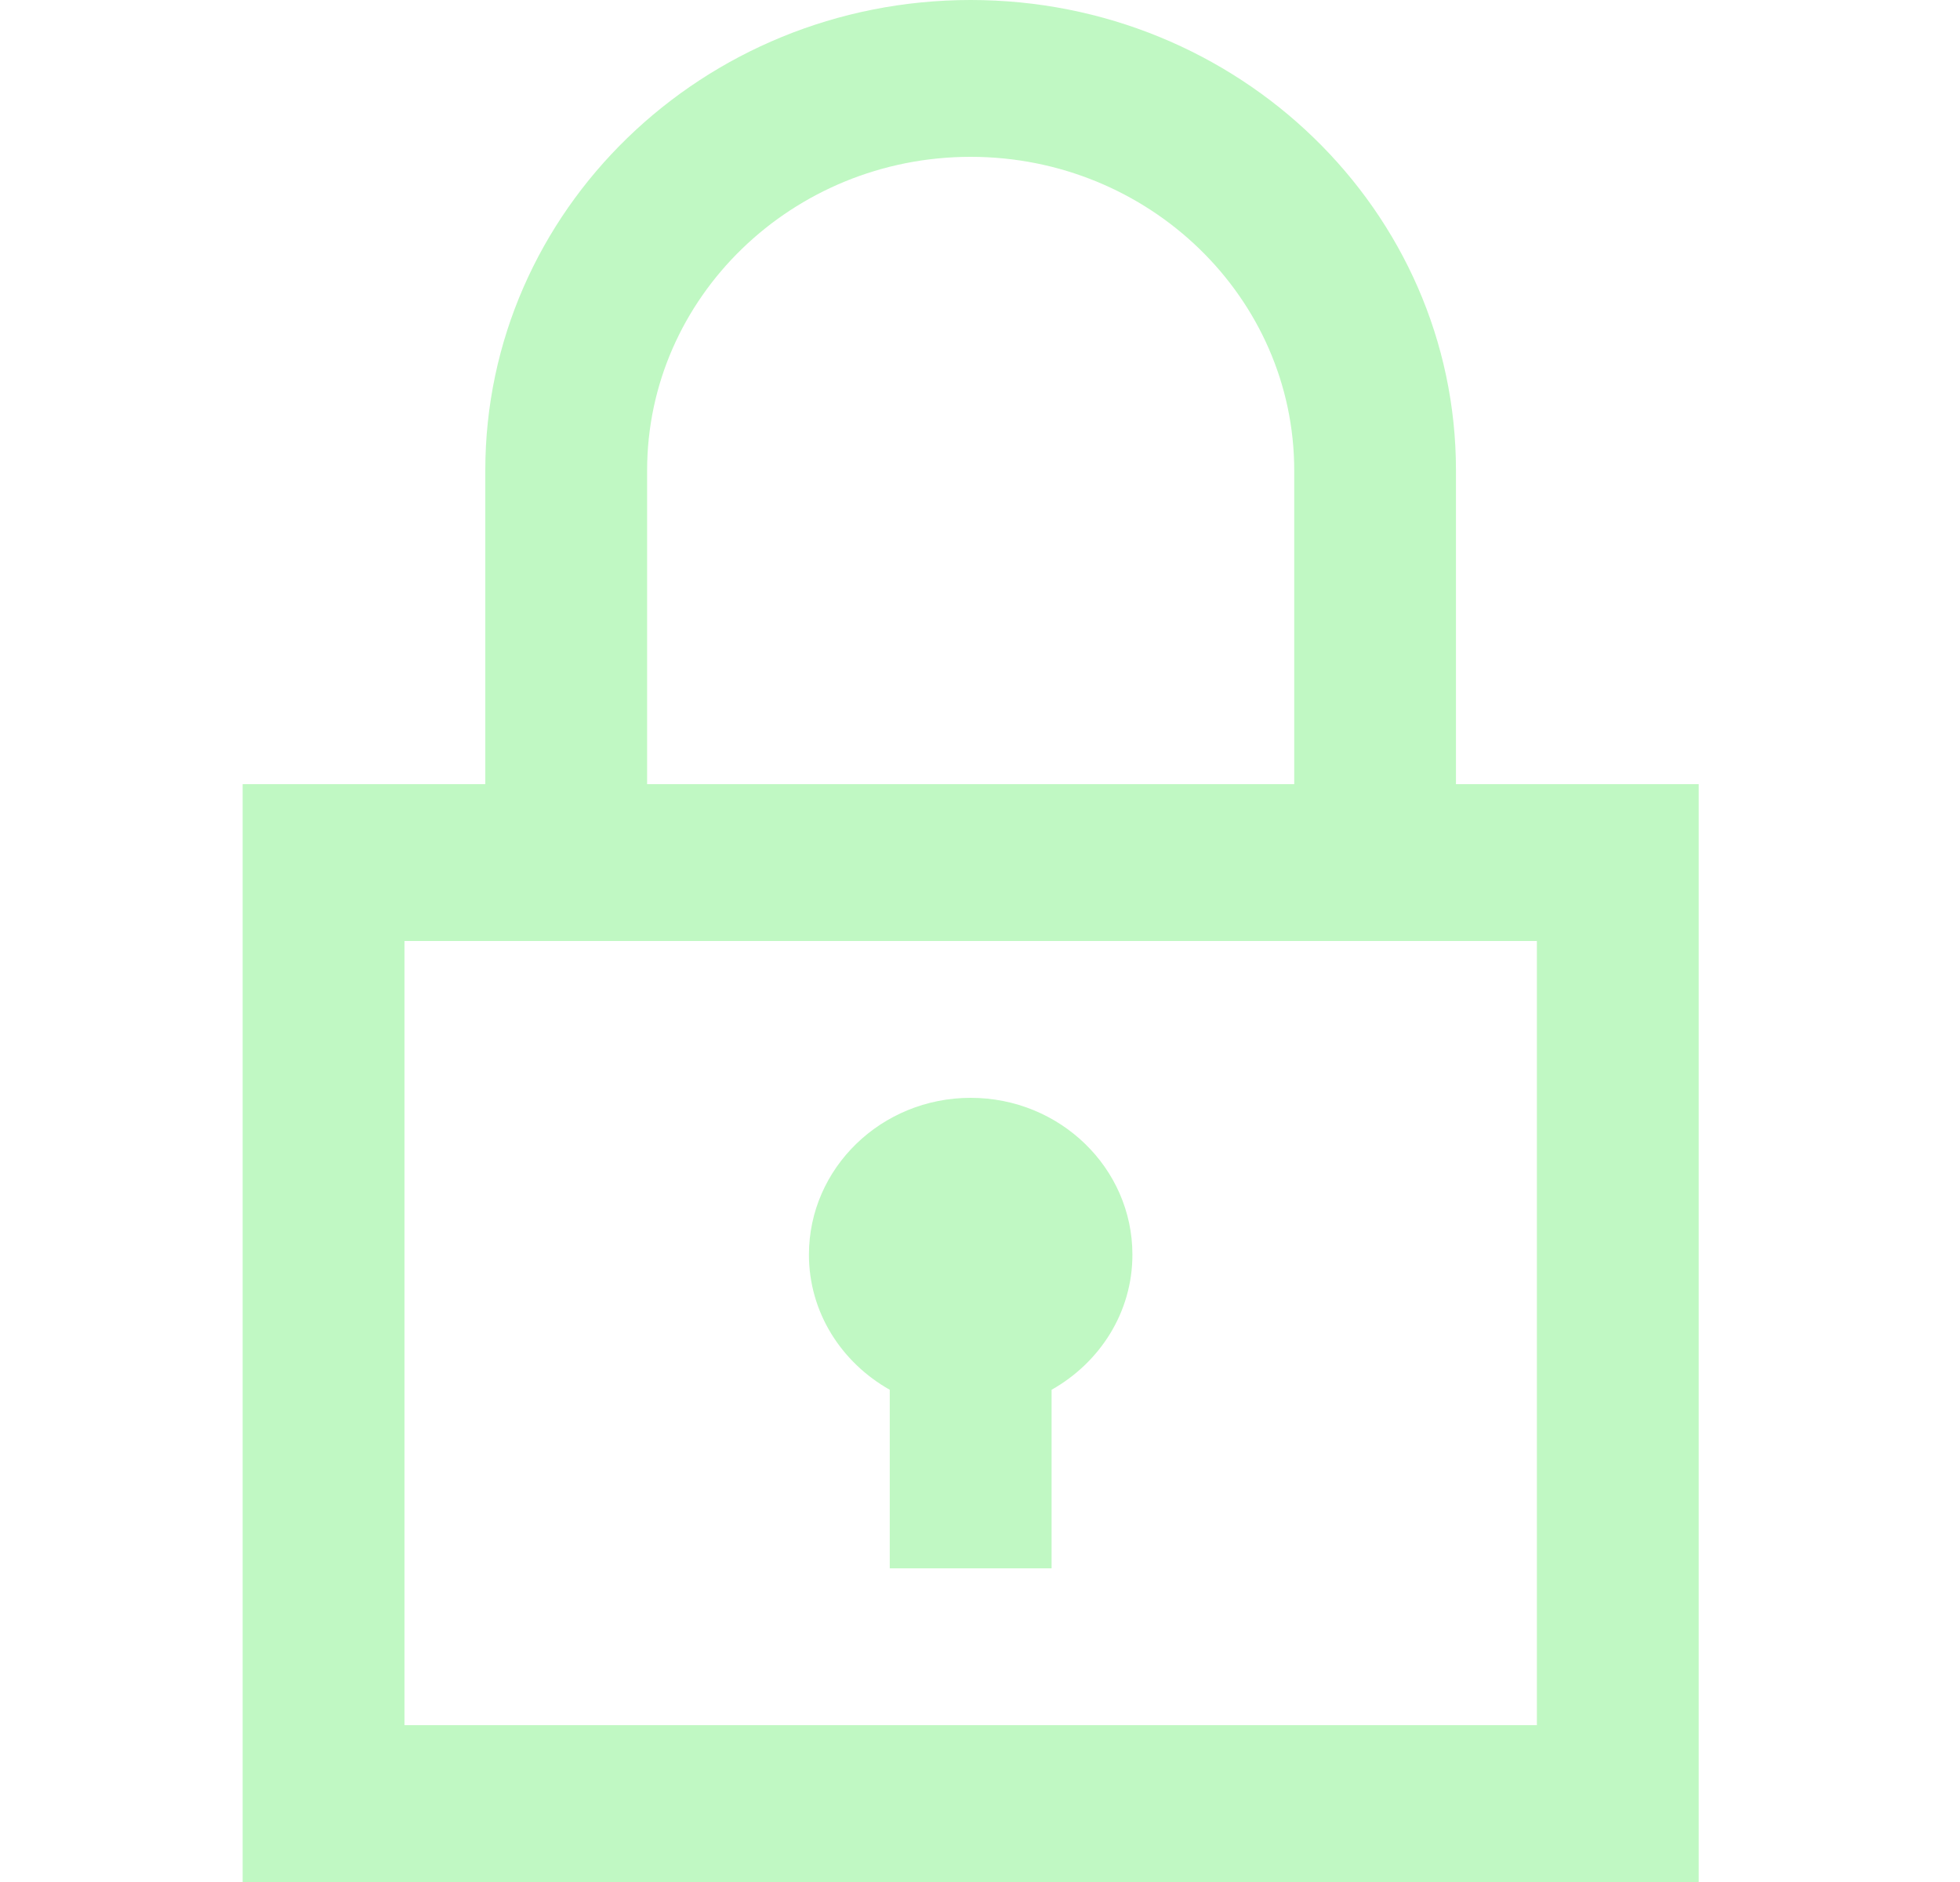 <svg width="25" height="24" viewBox="0 0 25 24" fill="none" xmlns="http://www.w3.org/2000/svg">
<path d="M10.318 16C10.318 14.896 11.242 14 12.381 14C13.52 14 14.444 14.896 14.444 16C14.444 16.738 14.028 17.376 13.413 17.723V20H11.349V17.723C10.734 17.376 10.318 16.738 10.318 16ZM21.667 10V24H3.095V10H6.19V6C6.19 2.687 8.963 0 12.381 0C15.799 0 18.571 2.687 18.571 6V10H21.667ZM8.254 10H16.508V6C16.508 3.794 14.656 2 12.381 2C10.106 2 8.254 3.794 8.254 6V10ZM19.603 12H5.159V22H19.603V12Z" fill="#C0F8C3"/>
</svg>
